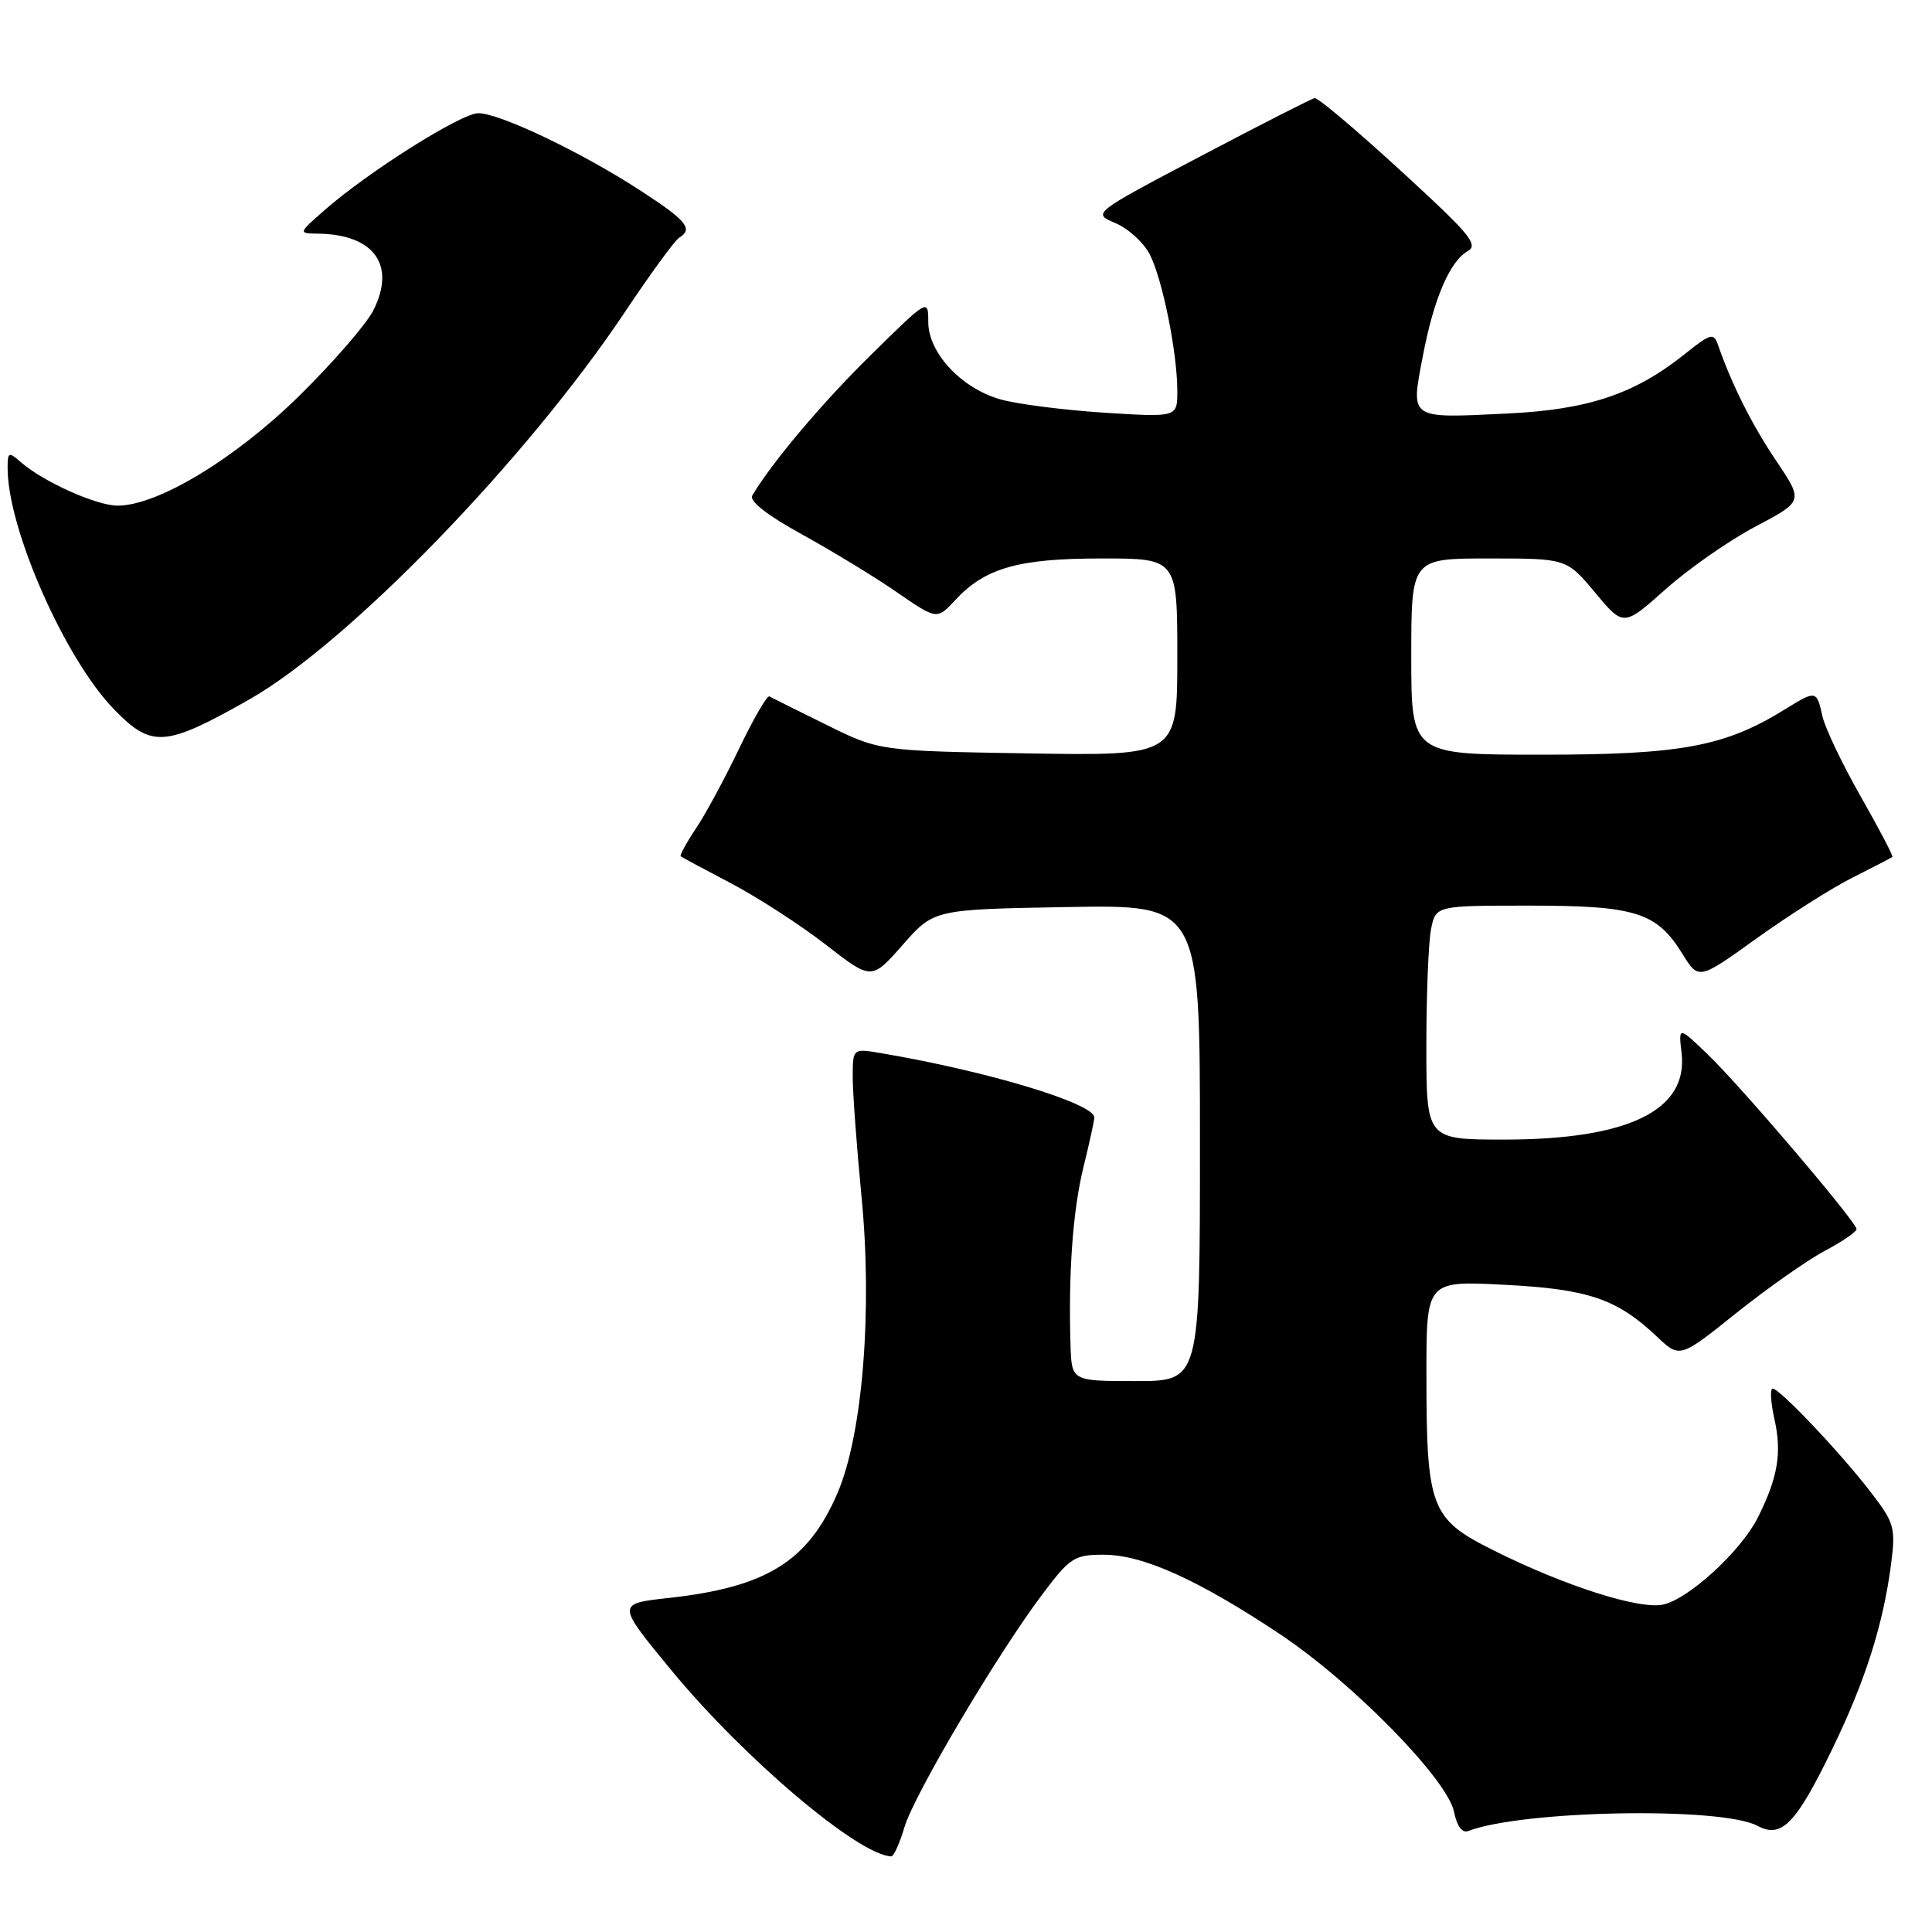 <?xml version="1.0" encoding="UTF-8" standalone="no"?>
<!DOCTYPE svg PUBLIC "-//W3C//DTD SVG 1.1//EN" "http://www.w3.org/Graphics/SVG/1.1/DTD/svg11.dtd" >
<svg xmlns="http://www.w3.org/2000/svg" xmlns:xlink="http://www.w3.org/1999/xlink" version="1.1" viewBox="0 0 256 256">
 <g >
 <path fill="currentColor"
d=" M 119.84 242.12 C 121.15 237.75 132.13 219.21 138.12 211.25 C 141.79 206.37 142.36 206.00 146.28 206.01 C 151.44 206.02 158.76 209.32 169.55 216.50 C 179.25 222.96 191.80 235.77 192.67 240.09 C 193.04 241.96 193.75 242.93 194.54 242.62 C 201.74 239.86 228.11 239.38 232.87 241.93 C 236.08 243.65 237.97 241.70 242.84 231.64 C 247.17 222.70 249.53 215.26 250.57 207.30 C 251.20 202.46 251.02 201.80 247.95 197.80 C 243.96 192.59 235.83 184.00 234.89 184.00 C 234.52 184.00 234.62 185.81 235.12 188.03 C 236.13 192.52 235.58 195.77 232.93 201.07 C 230.74 205.44 223.96 211.72 220.48 212.59 C 217.40 213.37 207.37 210.18 197.80 205.38 C 189.56 201.25 189.01 199.81 189.01 182.11 C 189.00 169.71 189.00 169.71 199.32 170.24 C 210.46 170.81 214.25 172.10 219.54 177.10 C 222.58 179.98 222.58 179.98 230.04 174.01 C 234.14 170.73 239.41 167.02 241.75 165.77 C 244.09 164.53 246.00 163.22 246.00 162.87 C 246.00 161.92 230.79 144.06 226.31 139.74 C 222.40 135.98 222.40 135.98 222.82 139.55 C 223.70 147.13 215.76 151.00 199.32 151.00 C 189.00 151.00 189.00 151.00 189.00 138.62 C 189.00 131.82 189.28 124.84 189.62 123.12 C 190.25 120.00 190.25 120.00 202.67 120.00 C 216.74 120.00 219.53 120.88 222.94 126.41 C 225.08 129.86 225.08 129.86 232.79 124.32 C 237.03 121.28 242.75 117.65 245.50 116.27 C 248.25 114.89 250.61 113.66 250.75 113.55 C 250.89 113.43 248.99 109.82 246.55 105.53 C 244.10 101.23 241.81 96.43 241.47 94.86 C 240.72 91.45 240.64 91.44 236.47 94.02 C 228.54 98.92 222.74 100.00 204.34 100.00 C 187.00 100.00 187.00 100.00 187.00 87.00 C 187.00 74.00 187.00 74.00 197.29 74.00 C 207.58 74.00 207.58 74.00 211.36 78.52 C 215.13 83.04 215.13 83.04 220.70 78.08 C 223.76 75.35 229.12 71.61 232.61 69.77 C 238.96 66.42 238.96 66.42 235.37 61.08 C 232.15 56.31 229.46 50.94 227.64 45.69 C 227.08 44.06 226.66 44.18 223.26 46.90 C 216.63 52.21 210.49 54.27 199.81 54.79 C 186.58 55.43 186.92 55.66 188.54 47.15 C 189.99 39.54 192.12 34.59 194.53 33.24 C 195.76 32.55 194.81 31.21 189.73 26.44 C 182.03 19.21 174.85 13.00 174.20 13.00 C 173.94 13.00 167.19 16.43 159.22 20.63 C 144.72 28.26 144.72 28.26 147.79 29.56 C 149.49 30.27 151.53 32.13 152.34 33.69 C 154.03 36.96 156.00 46.73 156.00 51.83 C 156.00 55.30 156.00 55.30 146.25 54.68 C 140.89 54.33 134.73 53.54 132.56 52.92 C 127.38 51.45 123.00 46.75 123.00 42.67 C 123.00 39.56 122.98 39.57 115.40 47.03 C 108.93 53.39 102.29 61.26 99.68 65.66 C 99.25 66.39 101.66 68.28 106.25 70.80 C 110.24 73.00 115.90 76.44 118.82 78.46 C 124.15 82.13 124.15 82.13 126.57 79.52 C 130.53 75.25 134.92 74.00 145.97 74.00 C 156.00 74.00 156.00 74.00 156.00 87.08 C 156.00 100.15 156.00 100.15 136.25 99.83 C 116.50 99.50 116.50 99.50 109.50 96.04 C 105.65 94.14 102.25 92.45 101.95 92.28 C 101.65 92.11 99.85 95.21 97.95 99.17 C 96.05 103.13 93.47 107.92 92.20 109.80 C 90.94 111.69 90.04 113.34 90.20 113.47 C 90.37 113.60 93.40 115.23 96.95 117.09 C 100.49 118.96 106.11 122.60 109.44 125.19 C 115.49 129.89 115.49 129.89 119.62 125.19 C 123.75 120.50 123.75 120.50 141.37 120.19 C 159.00 119.87 159.00 119.87 159.00 151.44 C 159.00 183.00 159.00 183.00 150.50 183.00 C 142.00 183.00 142.00 183.00 141.85 178.25 C 141.55 168.71 142.16 160.37 143.56 154.67 C 144.35 151.46 145.00 148.49 145.00 148.07 C 145.00 146.21 130.83 141.93 116.75 139.55 C 113.00 138.91 113.00 138.91 112.99 142.70 C 112.99 144.79 113.51 151.90 114.15 158.50 C 115.63 173.63 114.30 190.10 110.98 197.82 C 107.08 206.89 101.61 210.30 88.60 211.74 C 81.69 212.50 81.69 212.50 88.96 221.32 C 98.60 233.01 113.72 245.81 118.09 245.98 C 118.42 245.99 119.21 244.26 119.84 242.12 Z  M 32.95 92.73 C 46.08 85.31 69.72 60.94 82.82 41.32 C 86.19 36.28 89.41 31.86 89.98 31.51 C 91.90 30.33 91.00 29.23 84.75 25.18 C 76.98 20.14 66.20 15.00 63.38 15.00 C 61.11 15.00 48.78 22.77 43.00 27.85 C 39.50 30.92 39.50 30.92 42.18 30.96 C 49.59 31.07 52.50 35.15 49.46 41.14 C 48.52 42.99 44.08 48.10 39.59 52.51 C 31.12 60.82 20.88 67.00 15.59 67.00 C 12.77 67.00 5.70 63.82 2.75 61.23 C 1.14 59.81 1.00 59.88 1.01 62.10 C 1.05 70.17 8.62 87.31 15.09 93.97 C 20.10 99.13 21.84 99.01 32.95 92.73 Z "/>
</g>
</svg>